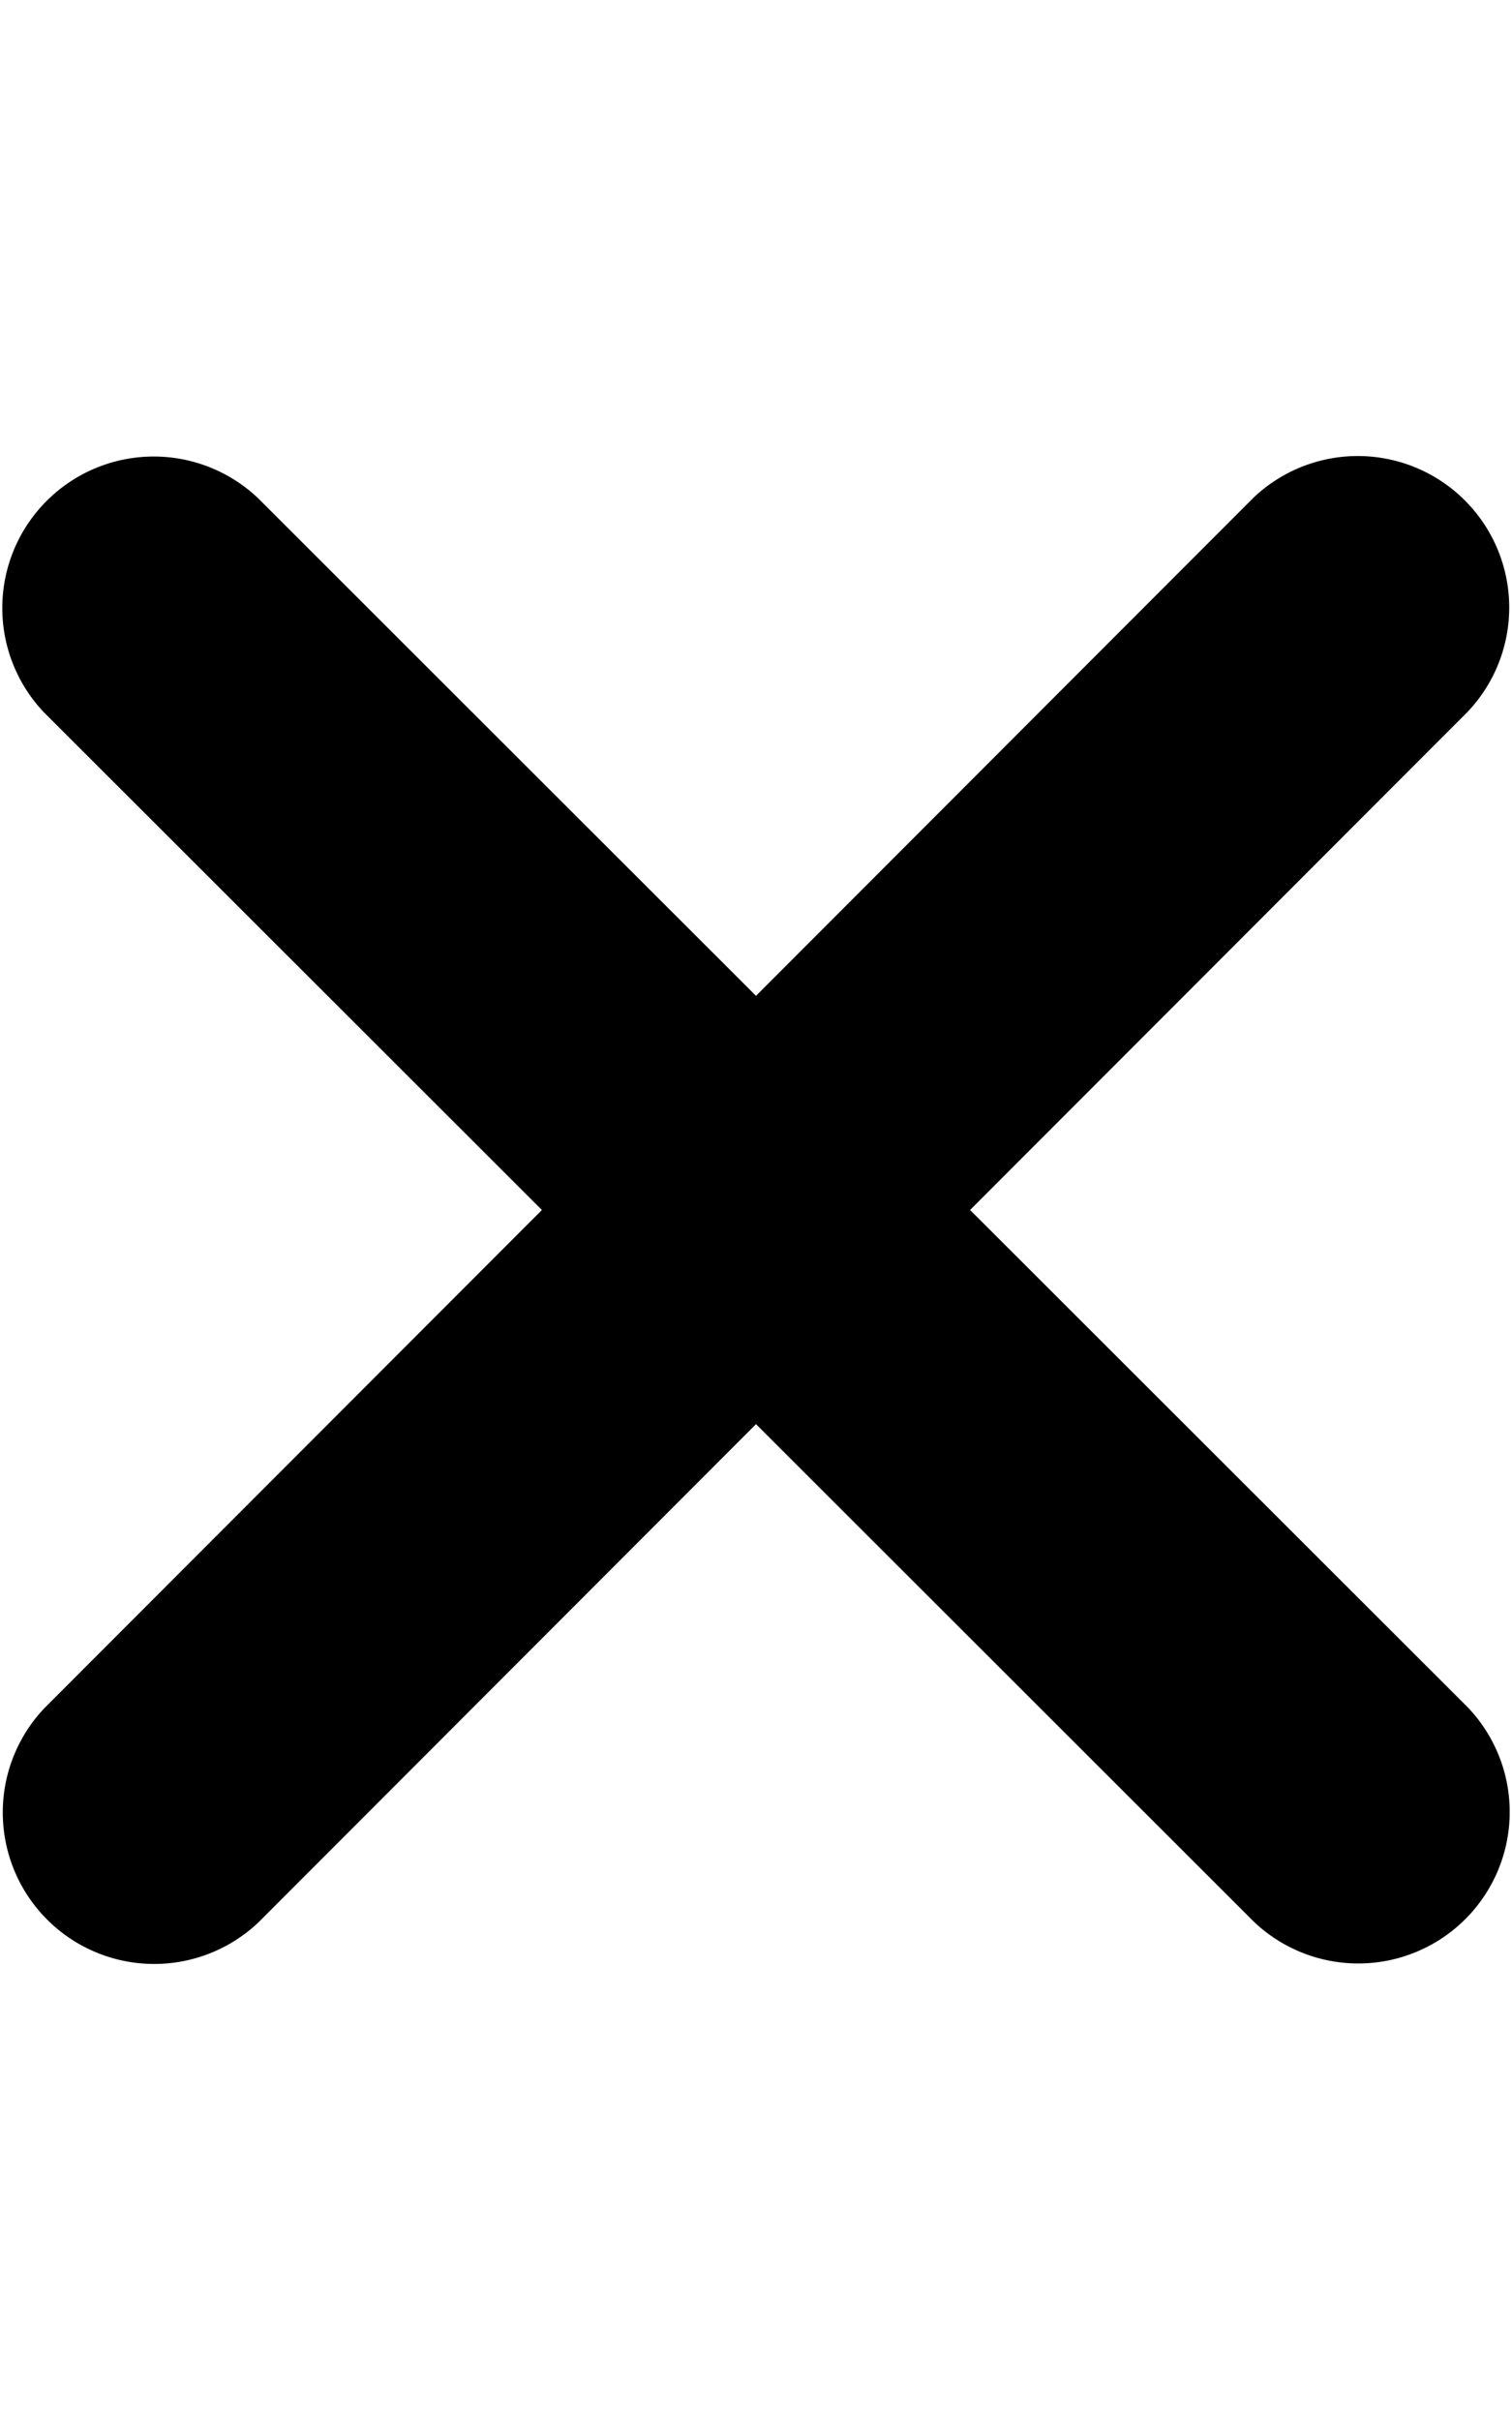 <svg xmlns="http://www.w3.org/2000/svg" viewBox="0 0 12.5 20" width="12.5" height="20">
    <path fill="currentColor"
          d="M12.133 5.883a1.252 1.252 0 0 0-1.77-1.77L6.25 8.23 2.133 4.117a1.252 1.252 0 0 0-1.77 1.77L4.48 10 .367 14.117a1.252 1.252 0 0 0 1.77 1.77L6.25 11.77l4.117 4.113a1.252 1.252 0 0 0 1.77-1.77L8.02 10l4.113-4.117z"/>
</svg>
